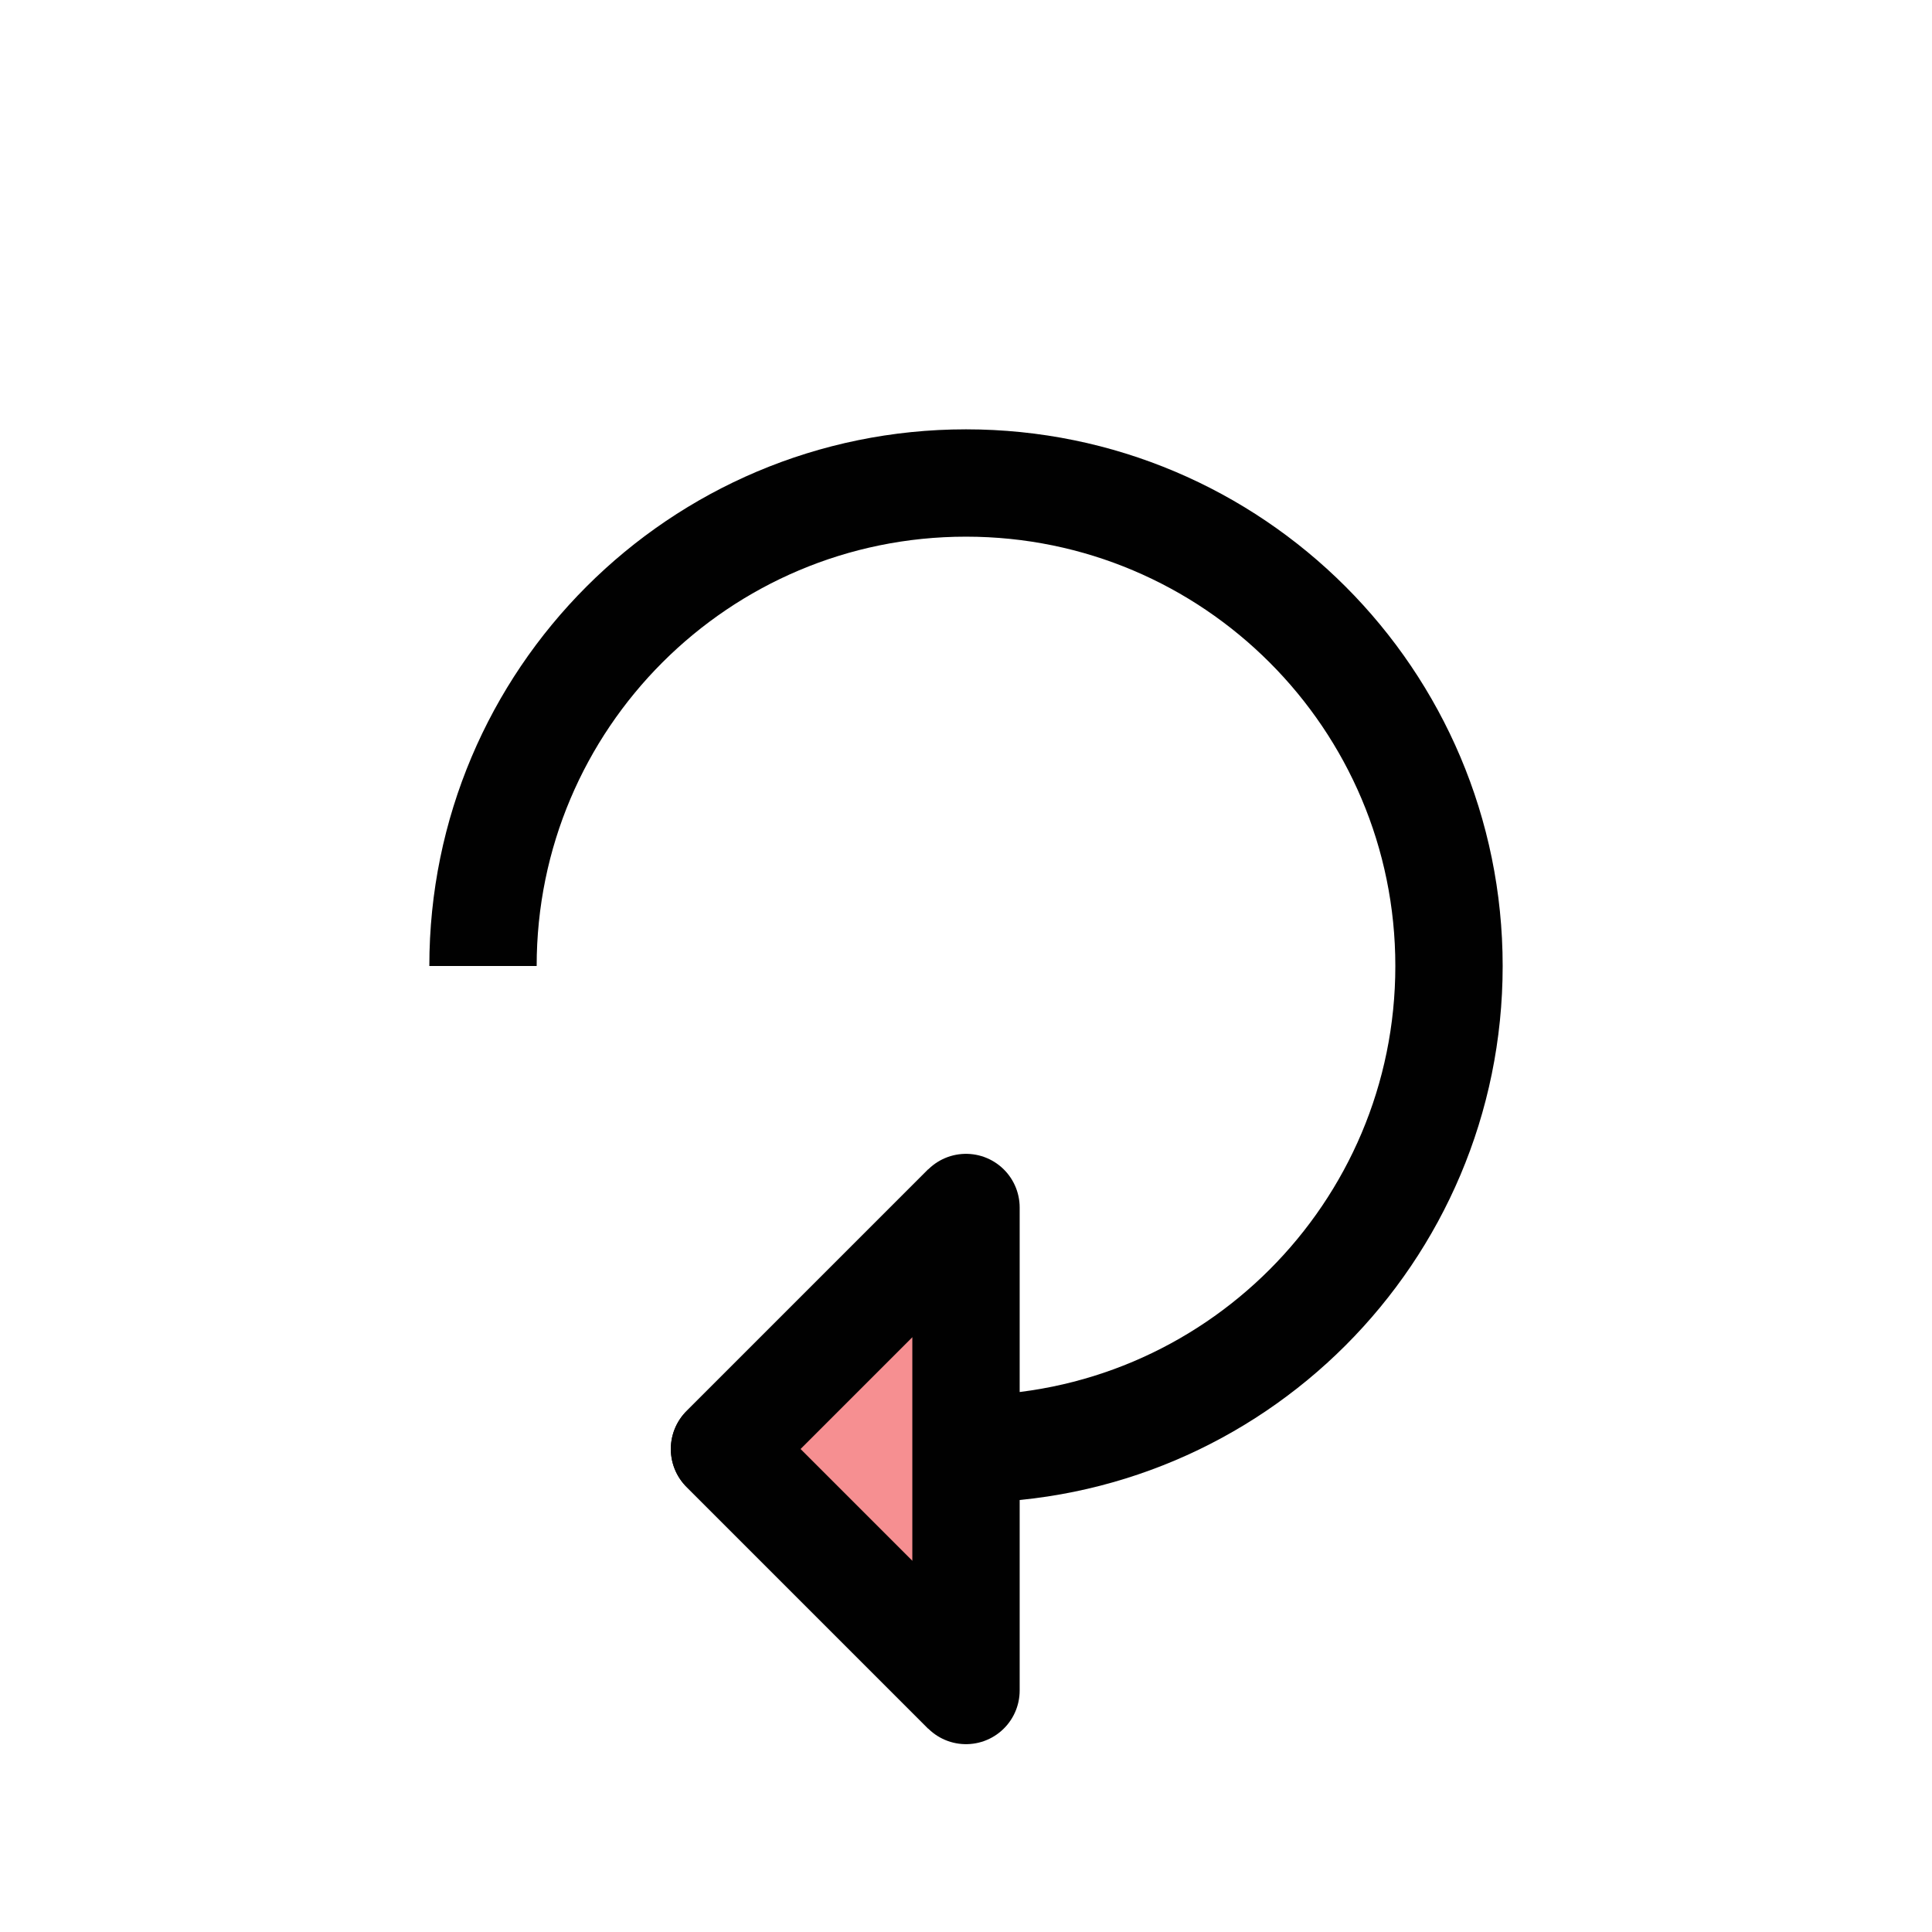 <?xml version="1.0" encoding="UTF-8"?>
<svg id="Layer_1" data-name="Layer 1" xmlns="http://www.w3.org/2000/svg" viewBox="0 0 72 72">
  <g style="opacity: .5;">
    <polygon points="36 63 36 45 27 54 36 63" style="fill: #ed2024; stroke-width: 0px;"/>
  </g>
  <polyline points="36 45 27 54 36 63" style="fill: none; stroke: #010101; stroke-linejoin: round; stroke-width: 4px;"/>
  <path d="M18,36c0-9.94,8.06-18,18-18s18,8.06,18,18-8.06,18-18,18h0" style="fill: none; stroke: #010101; stroke-linejoin: round; stroke-width: 4px;"/>
  <polygon points="36 63 36 45 27 54 36 63" style="fill: none; stroke: #010101; stroke-linejoin: round; stroke-width: 4px;"/>
</svg>